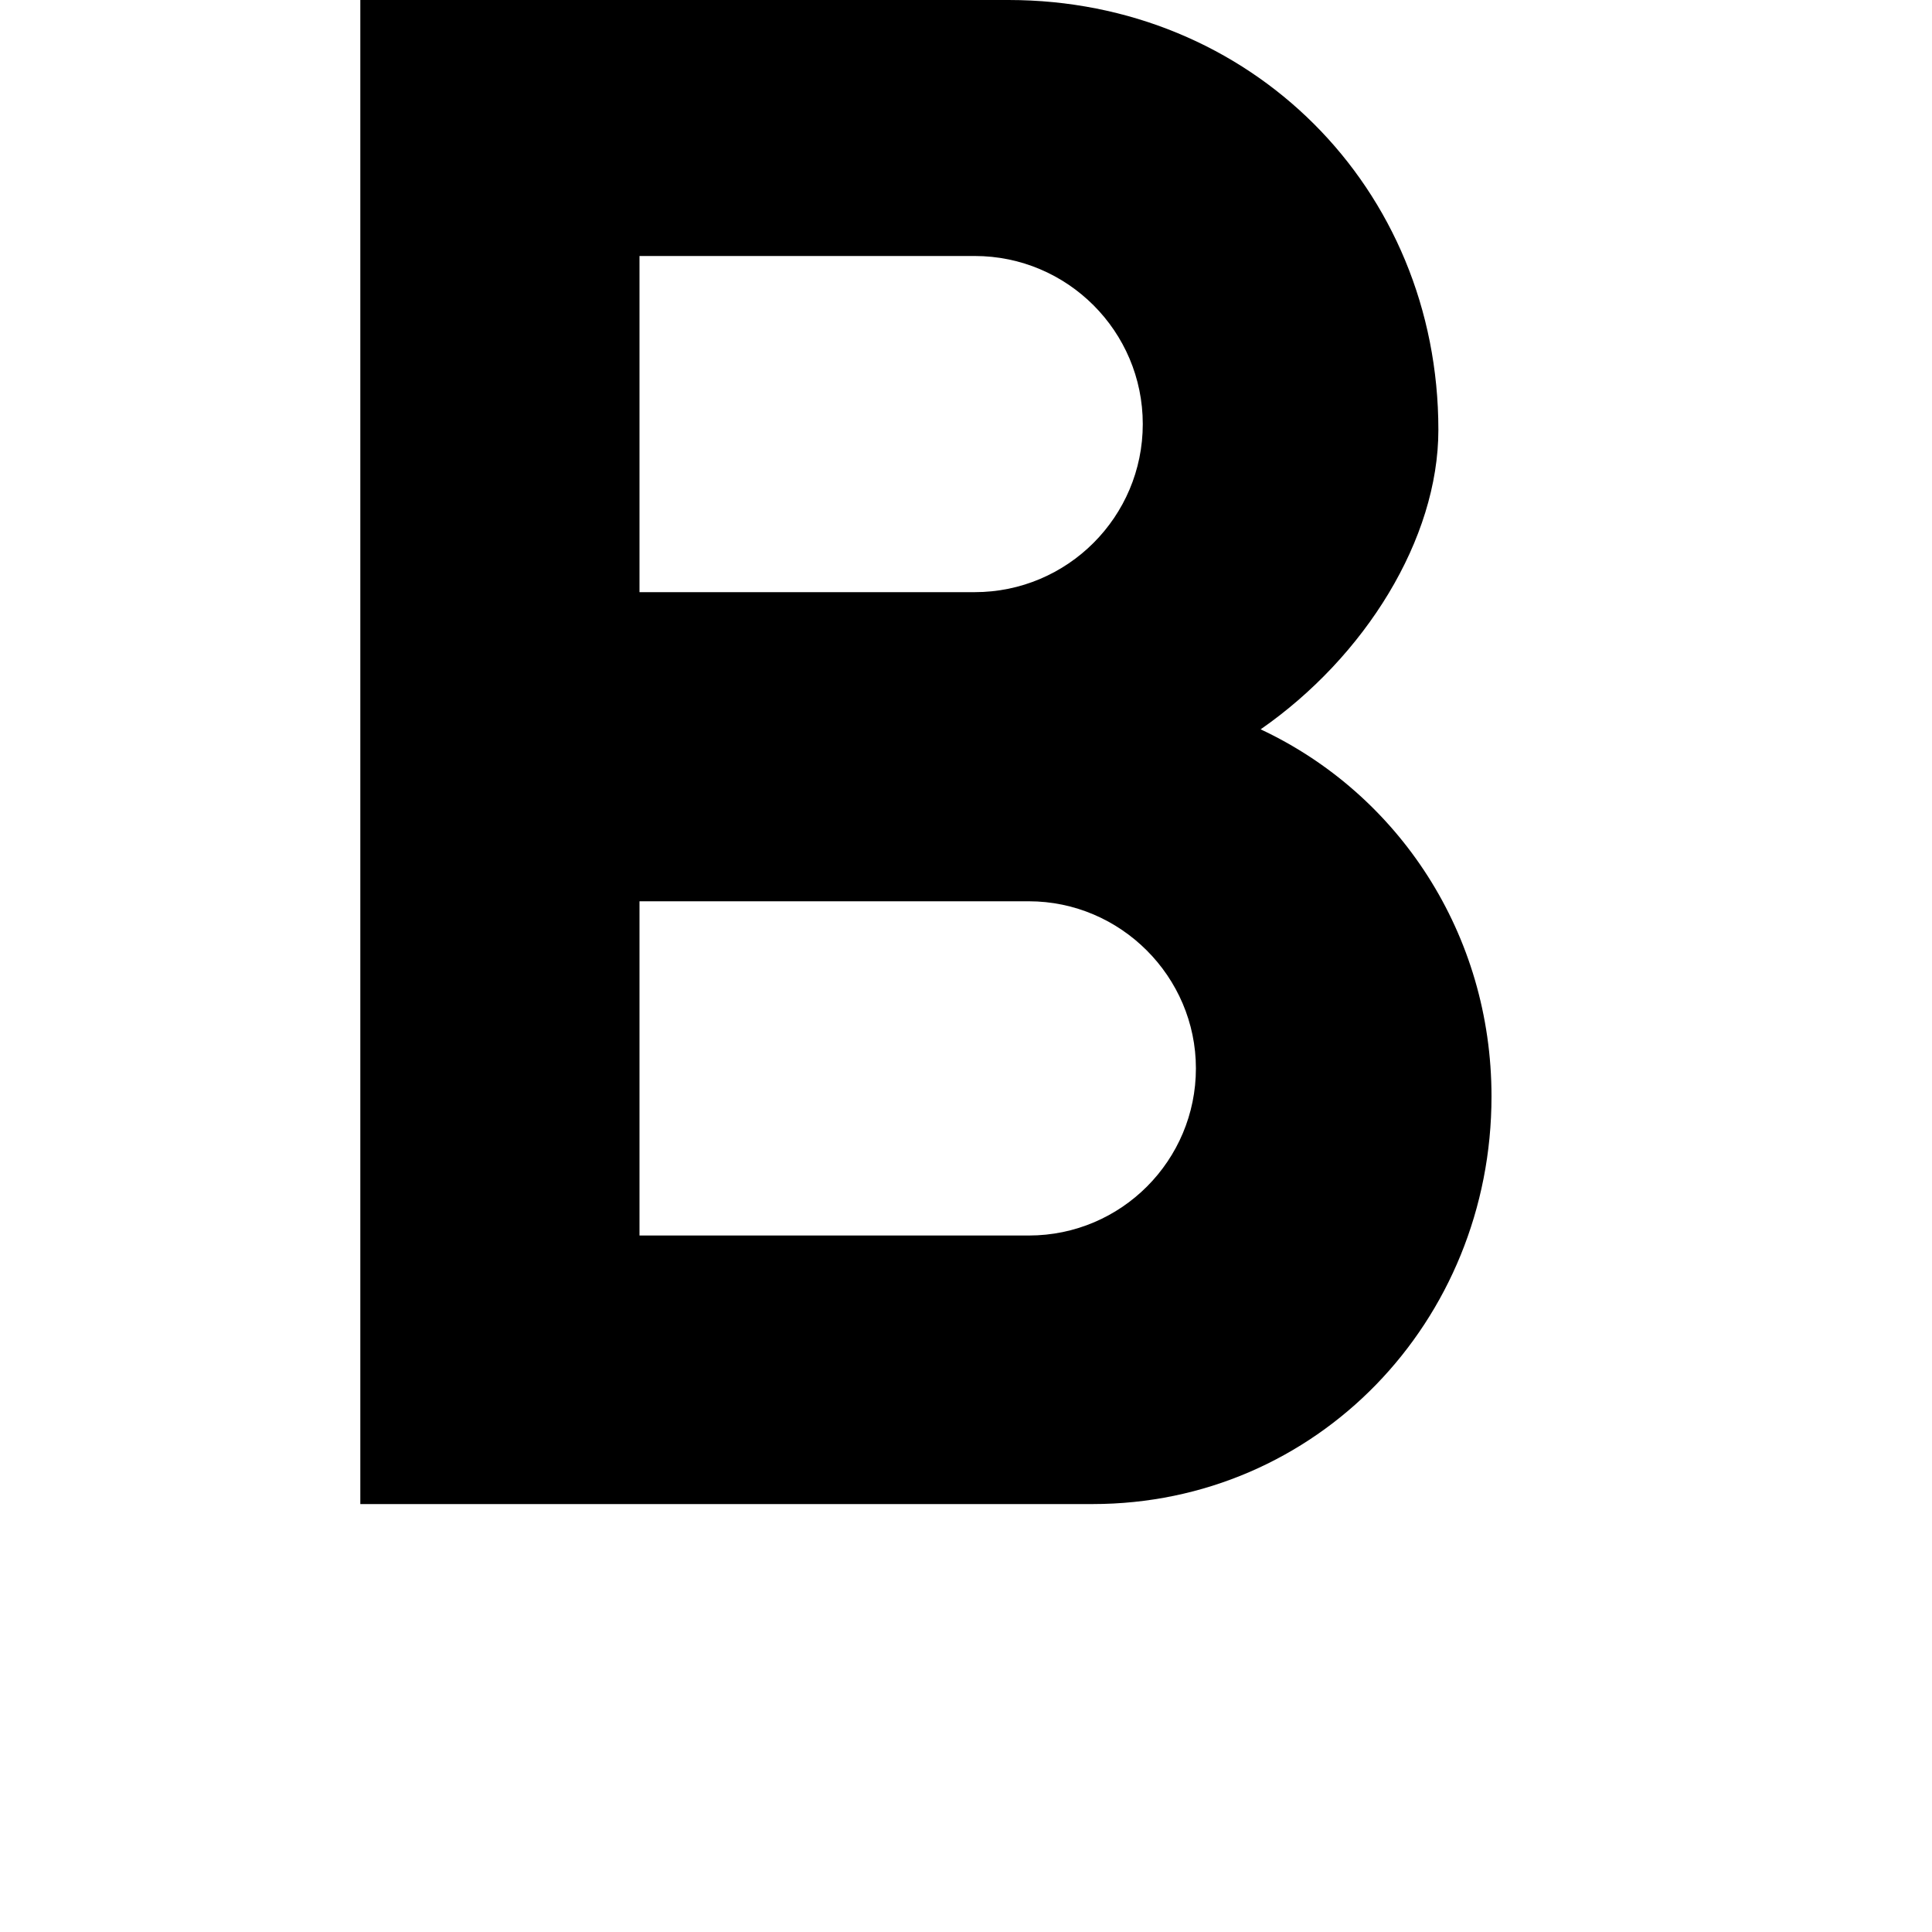 <?xml version="1.0" encoding="utf-8"?>
<!-- Generator: Adobe Illustrator 21.0.0, SVG Export Plug-In . SVG Version: 6.00 Build 0)  -->
<svg version="1.1" id="图层_1" xmlns="http://www.w3.org/2000/svg" xmlns:xlink="http://www.w3.org/1999/xlink" x="0px" y="0px"
	 viewBox="0 0 200 200" style="enable-background:new 0 0 200 200;" xml:space="preserve">
<path class="st0" d="M130.5,75.5c10.8-7.5,18.4-19.7,18.4-31c0-25.1-19.5-44.5-44.5-44.5L37.3,0v155.7l75.8,0
	c23.2,0,41.3-18.9,41.3-42.2C154.4,96.7,144.8,82.2,130.5,75.5z M66.2,26.5h34.7c9.6,0,17.4,7.8,17.4,17.4s-7.8,17.4-17.4,17.4H66.2
	V26.5z M106.5,127.9H66.2V93.3h40.3c9.5,0,17.3,7.8,17.3,17.3S116.1,127.9,106.5,127.9z"/>
</svg>
